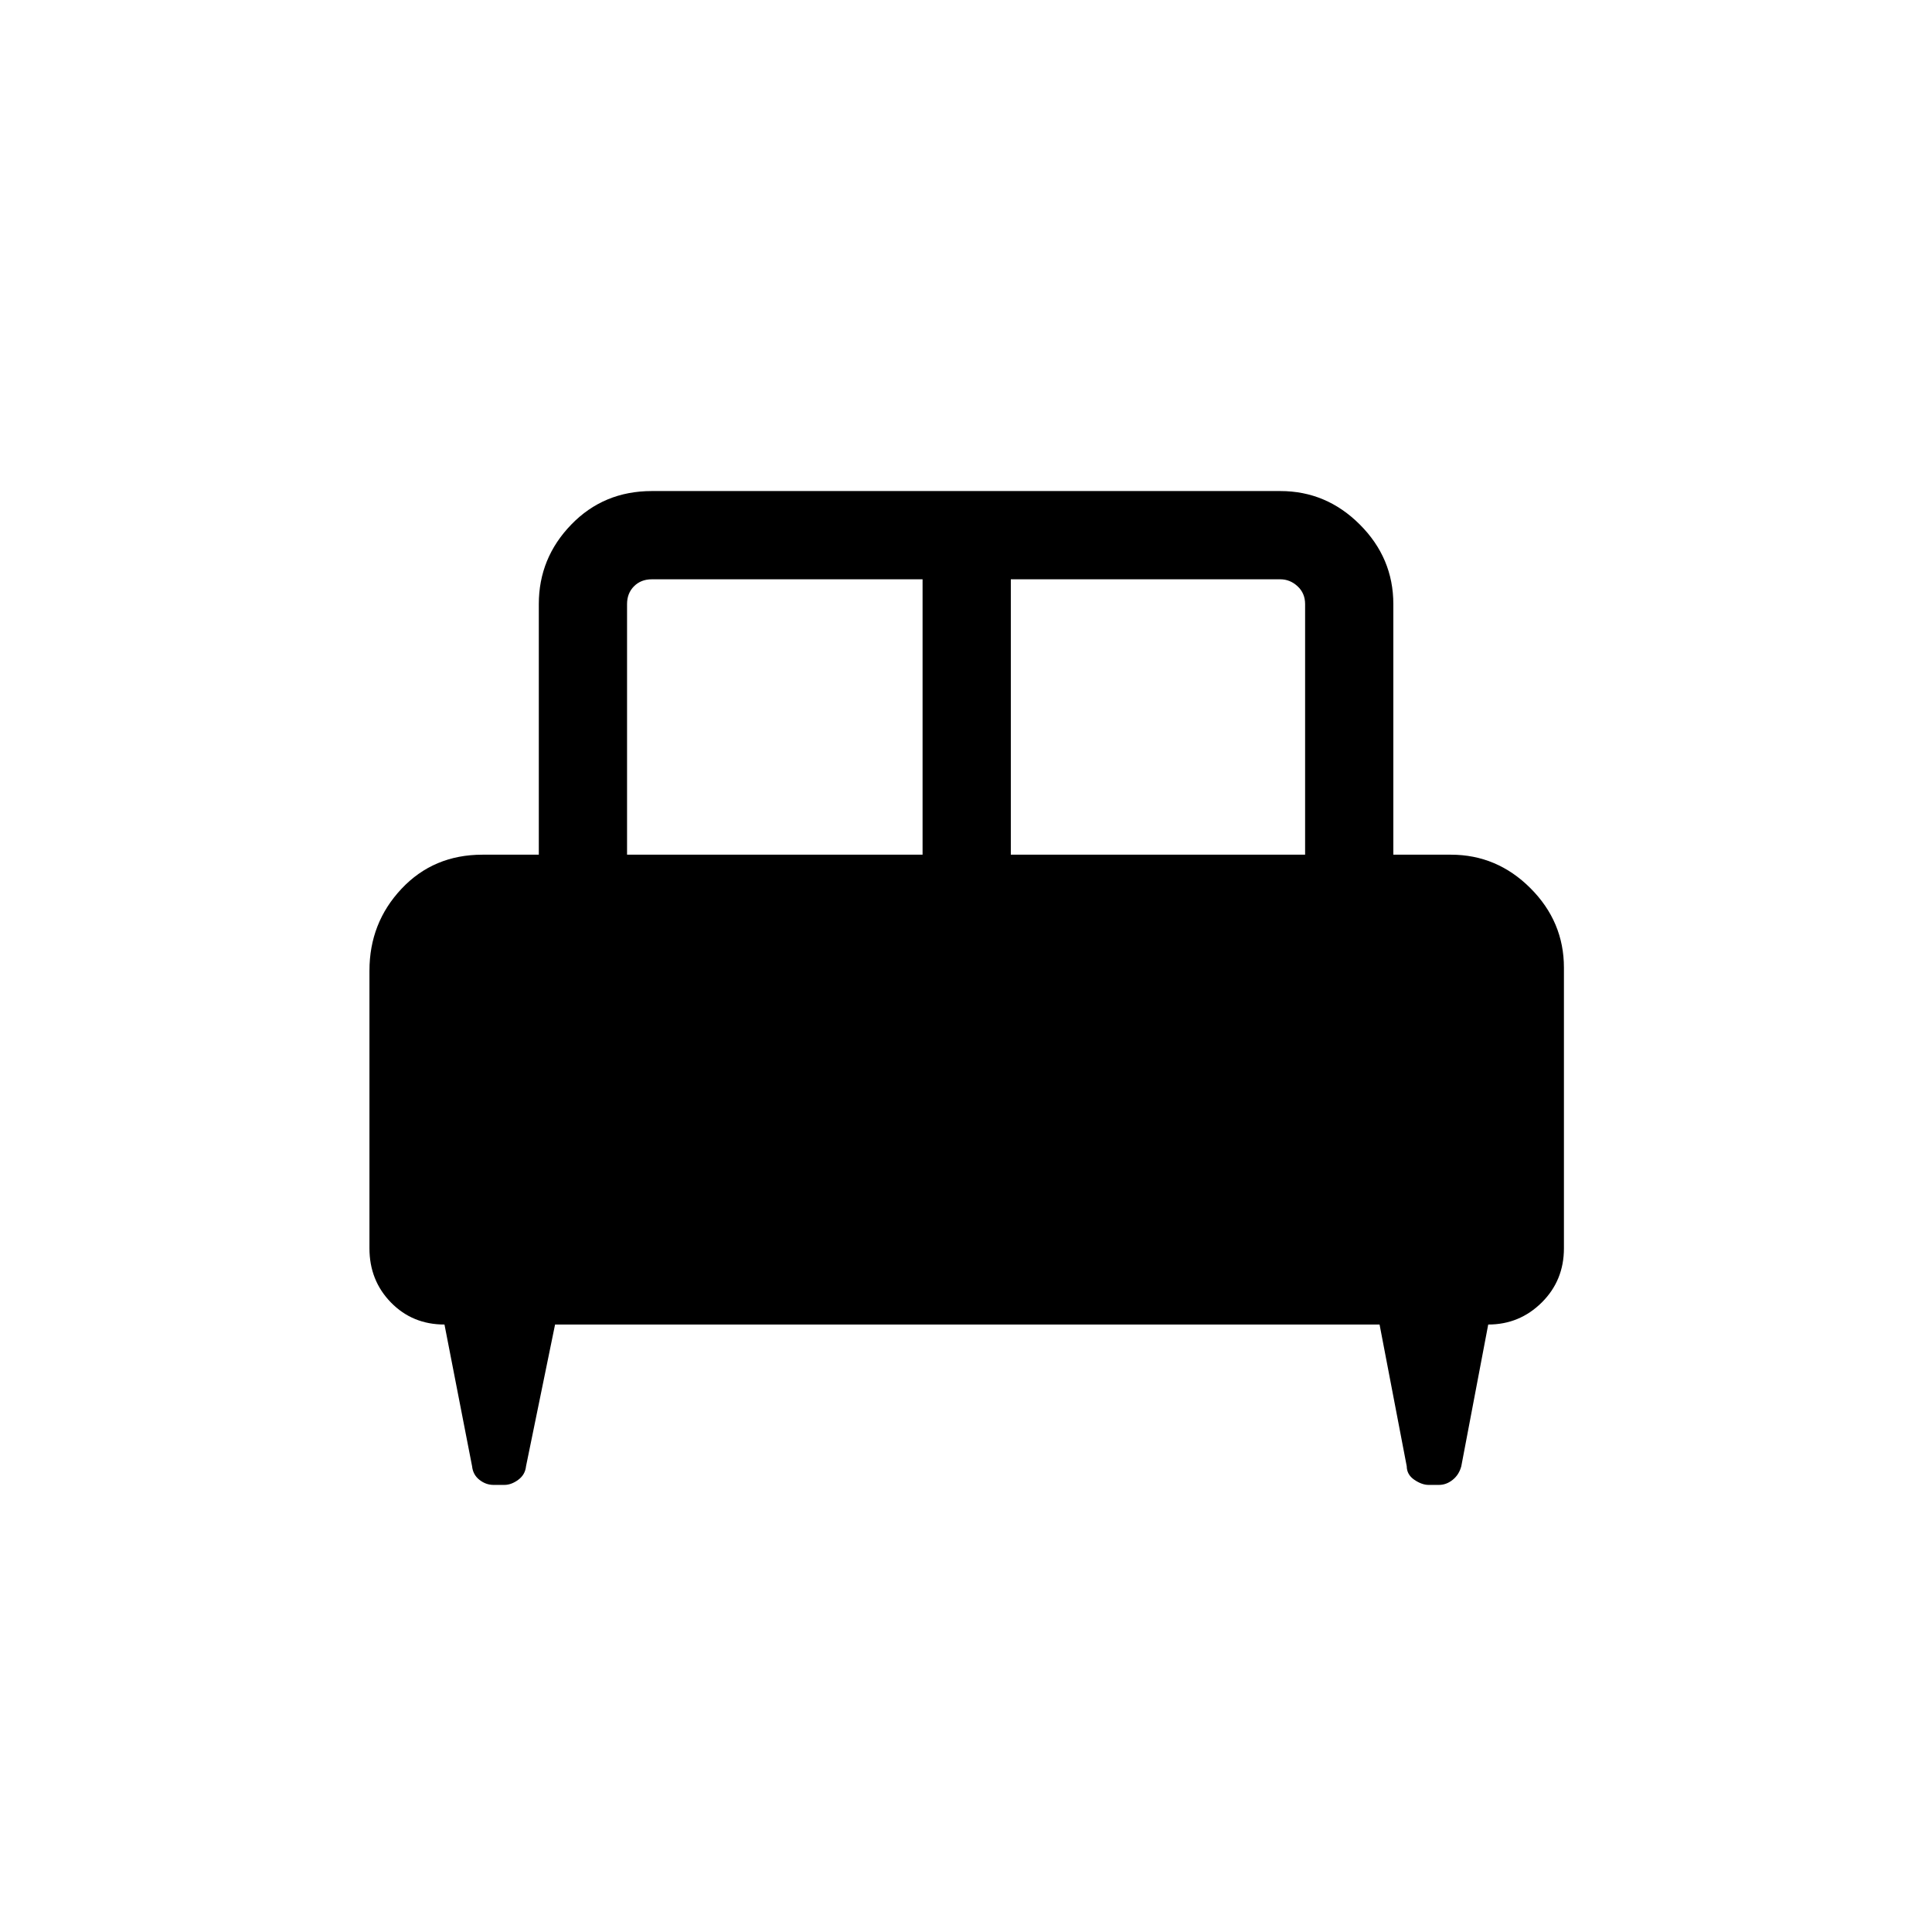 <svg xmlns="http://www.w3.org/2000/svg" height="48" viewBox="0 -960 960 960" width="48"><path d="M183.58-477.68q0-23.76 15.93-40.69 15.93-16.94 40.22-16.94h28v-124.53q0-22.87 16.13-39.51Q299.99-716 323.89-716h312.3q22.87 0 39.51 16.65 16.64 16.64 16.64 39.51v124.53h28.62q22.87 0 39.51 16.65 16.64 16.64 16.64 39.51v139.42q0 16-11.03 26.94-11.04 10.94-26.59 10.94l-13.38 70.43q-1.12 4.2-4.27 6.73-3.14 2.53-6.83 2.53h-5.16q-3.31 0-7.06-2.53-3.74-2.53-3.79-6.73l-13.5-70.43H275.81l-14.43 70.43q-.43 4.2-3.87 6.73-3.44 2.53-6.87 2.53h-5.4q-3.82 0-7.02-2.53-3.21-2.53-3.64-6.73l-13.72-70.43q-15.9 0-26.59-10.94t-10.69-26.94v-137.95Zm318.69-57.63H648.5v-124.53q0-5.39-3.75-8.85t-8.56-3.46H502.27v136.84Zm-190.69 0h146.84v-136.84H323.89q-5.39 0-8.85 3.46t-3.46 8.85v124.53Z"/></svg>